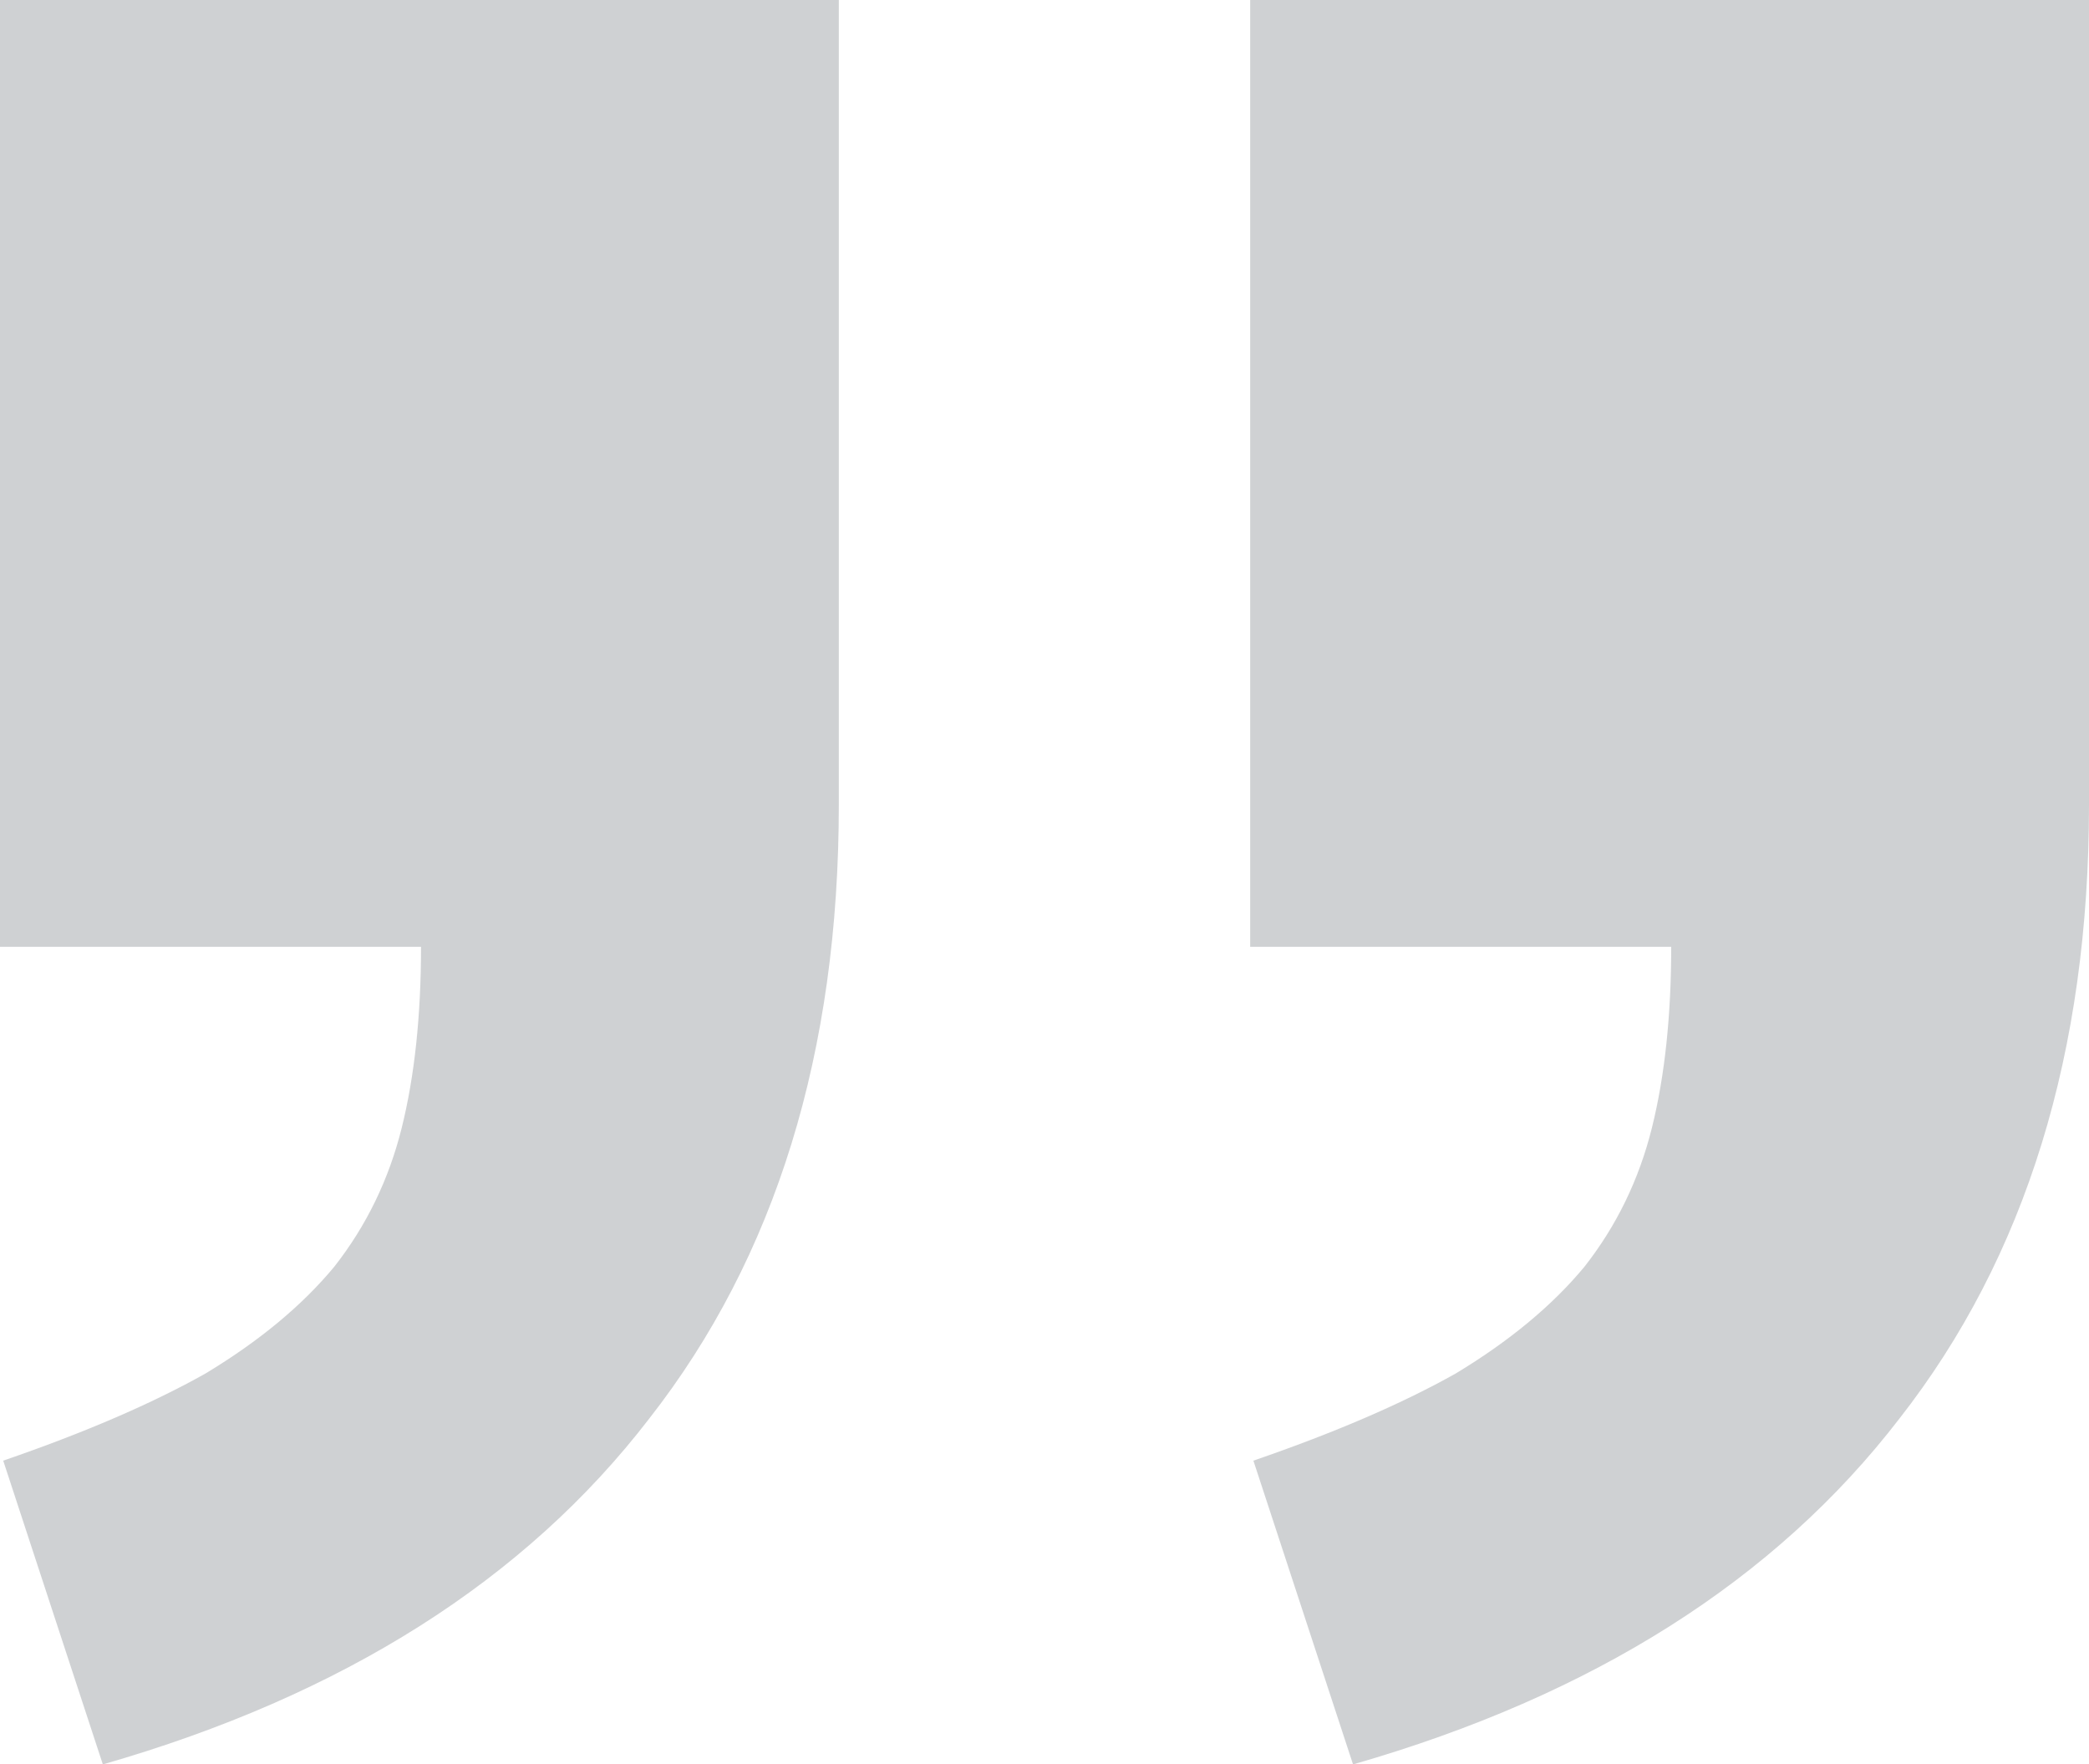 <svg width="148" height="125" viewBox="0 0 148 125" fill="none" xmlns="http://www.w3.org/2000/svg">
<path opacity="0.5" d="M0 0H59.428V57.005C59.428 74.557 54.95 89.057 45.994 100.504C37.19 111.951 24.287 120.116 7.286 125L0.228 103.48C5.996 101.496 10.777 99.435 14.572 97.299C18.367 95.009 21.403 92.491 23.68 89.744C25.957 86.844 27.551 83.562 28.462 79.899C29.372 76.236 29.828 71.963 29.828 67.079H0V0ZM88.572 0H148V57.005C148 74.557 143.522 89.057 134.566 100.504C125.762 111.951 112.859 120.116 95.859 125L88.8 103.48C94.568 101.496 99.35 99.435 103.145 97.299C106.939 95.009 109.975 92.491 112.252 89.744C114.529 86.844 116.123 83.562 117.034 79.899C117.945 76.236 118.4 71.963 118.4 67.079H88.572V0Z" fill="#A0A4A8"/>
</svg>

